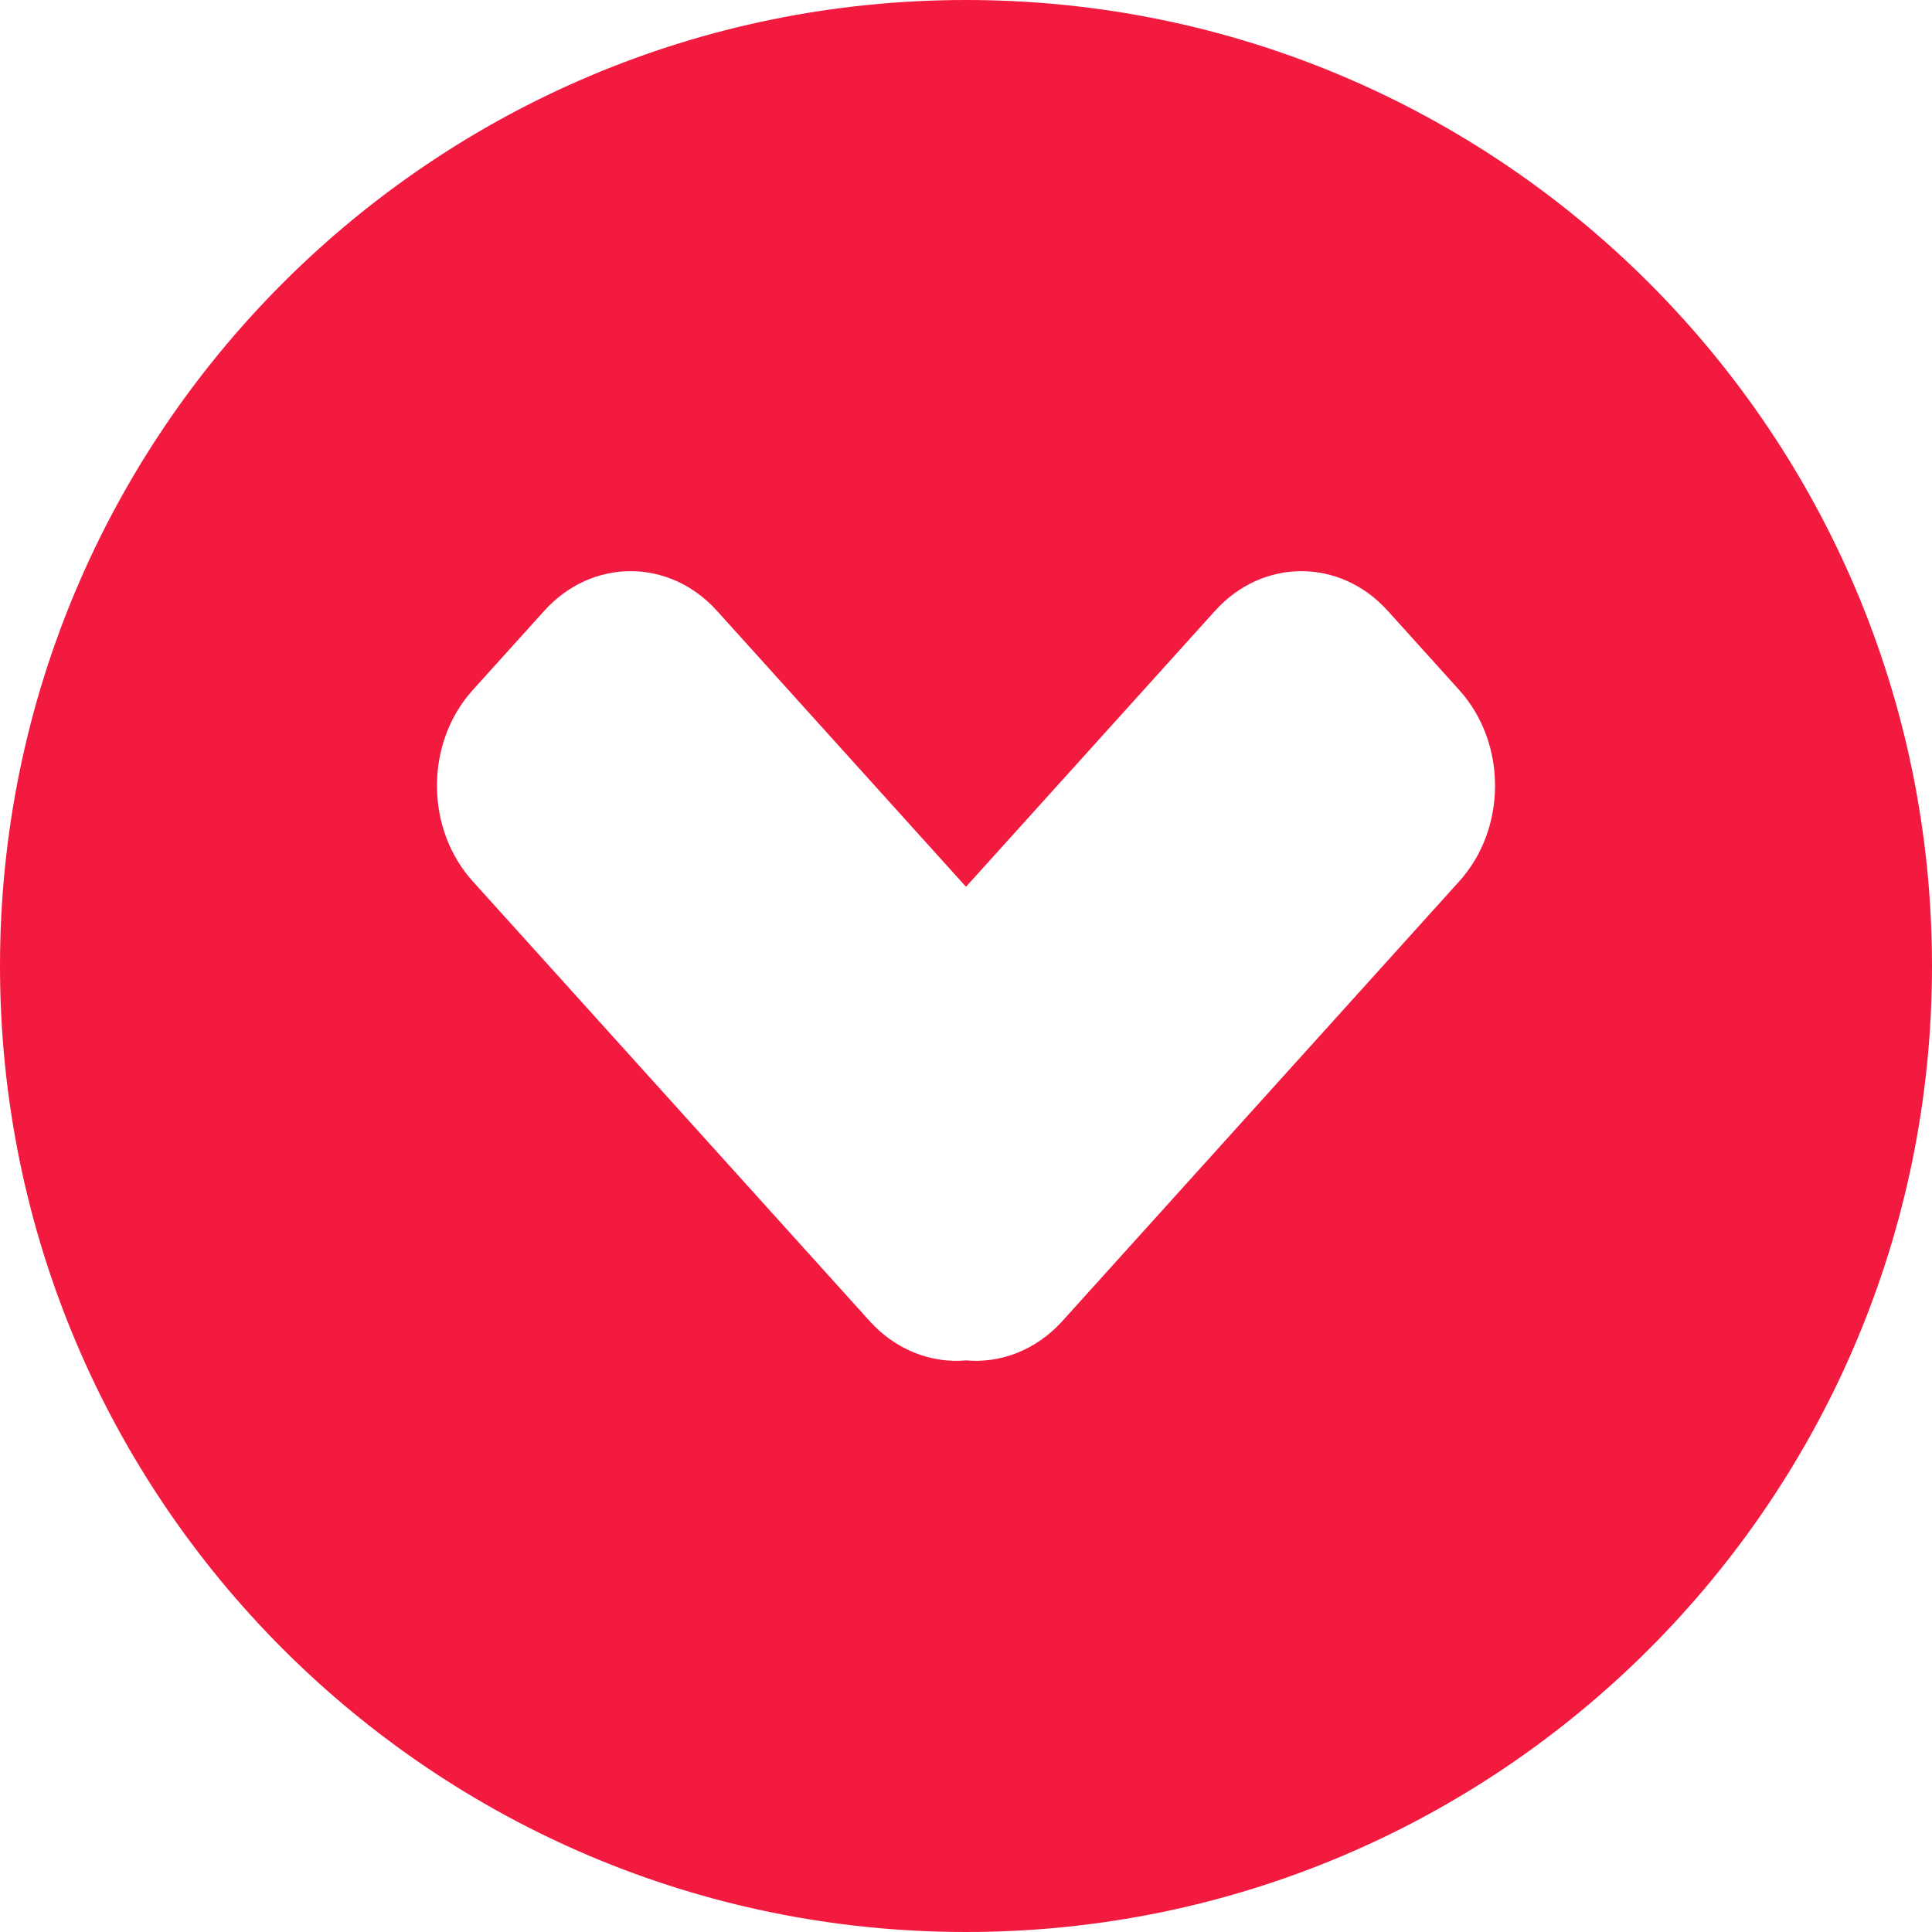 <svg width="15" height="15" viewBox="0 0 15 15" fill="none" xmlns="http://www.w3.org/2000/svg">
<path fill-rule="evenodd" clip-rule="evenodd" d="M7.5 15C11.642 15 15 11.642 15 7.5C15 3.358 11.642 0 7.5 0C3.358 0 0 3.358 0 7.5C0 11.642 3.358 15 7.5 15ZM4.226 4.742C4.596 4.332 5.196 4.332 5.566 4.742L7.5 6.885L9.434 4.742C9.804 4.332 10.404 4.332 10.774 4.742L11.33 5.358C11.7 5.768 11.7 6.432 11.33 6.842L8.247 10.258C8.042 10.484 7.767 10.586 7.5 10.562C7.233 10.586 6.958 10.484 6.753 10.258L3.67 6.842C3.3 6.432 3.3 5.768 3.67 5.358L4.226 4.742Z" fill="#F21B3F"/>
</svg>

